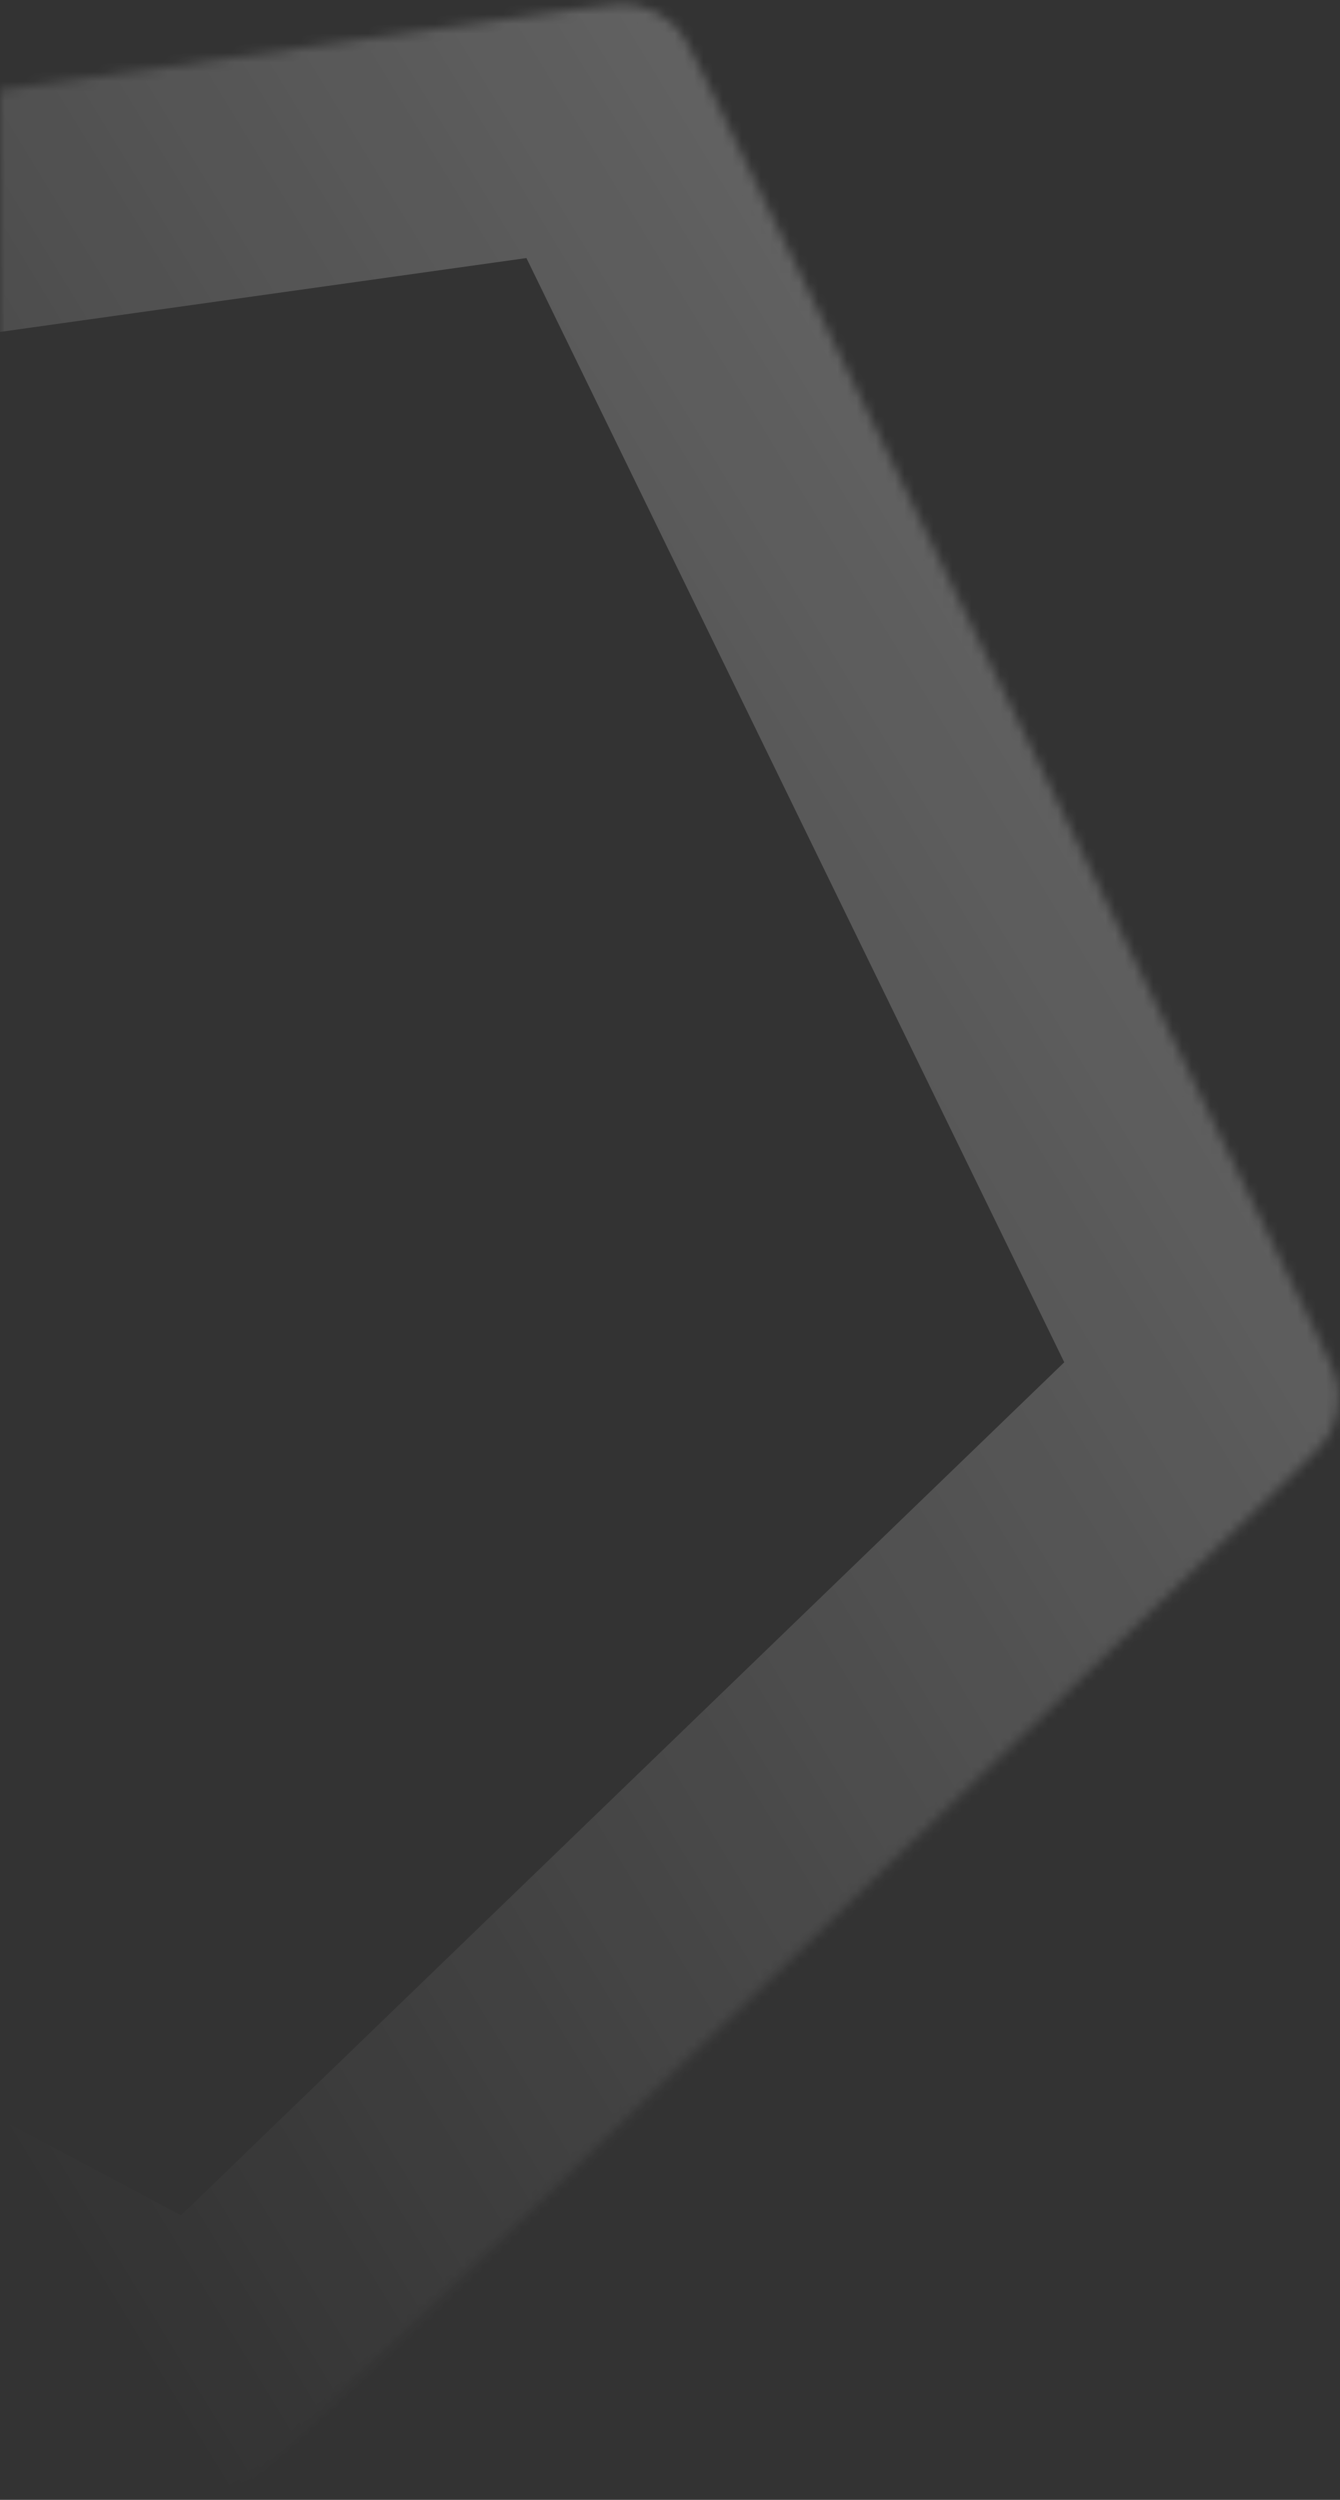 <svg width="140" height="261" viewBox="0 0 140 261" fill="none" xmlns="http://www.w3.org/2000/svg">
<rect x="0" y="0" width="140" height="261" fill="#333333" stroke="none"/>
<g opacity="0.4">
<mask id="path-1-inside-1_72_620" fill="white">
<path d="M60.248 0.961C63.614 0.489 65.296 0.253 66.803 0.628C68.077 0.945 69.254 1.572 70.229 2.451C71.382 3.491 72.126 5.019 73.615 8.073L137.522 139.193C139.011 142.248 139.755 143.775 139.864 145.324C139.956 146.634 139.724 147.947 139.189 149.146C138.556 150.563 137.334 151.743 134.888 154.104L29.934 255.4C27.489 257.76 26.266 258.94 24.828 259.522C23.61 260.015 22.29 260.2 20.984 260.062C19.44 259.898 17.94 259.1 14.94 257.503L-113.832 188.989C-116.832 187.392 -118.332 186.594 -119.33 185.406C-120.175 184.4 -120.759 183.202 -121.031 181.916C-121.352 180.398 -121.056 178.725 -120.465 175.378L-95.097 31.737C-94.506 28.39 -94.21 26.717 -93.388 25.4C-92.693 24.286 -91.733 23.36 -90.595 22.705C-89.25 21.93 -87.567 21.694 -84.202 21.222L60.248 0.961Z"/>
</mask>
<path d="M-93.388 25.4L-114.595 12.161L-93.388 25.4ZM-84.202 21.222L-87.674 -3.536L-84.202 21.222ZM-90.595 22.705L-103.074 1.042L-90.595 22.705ZM-119.33 185.406L-138.475 201.483L-119.33 185.406ZM-120.465 175.378L-145.084 171.03L-120.465 175.378ZM-121.031 181.916L-145.49 187.09L-121.031 181.916ZM24.828 259.522L15.453 236.347L24.828 259.522ZM20.984 260.062L23.621 235.201L20.984 260.062ZM137.522 139.193L115.049 150.146L137.522 139.193ZM139.864 145.324L164.802 143.569L139.864 145.324ZM139.189 149.146L116.36 138.955L139.189 149.146ZM73.615 8.073L51.142 19.027L73.615 8.073ZM70.229 2.451L53.483 21.014L70.229 2.451ZM66.803 0.628L60.765 24.888L66.803 0.628ZM51.142 19.027L115.049 150.146L159.995 128.24L96.088 -2.88L51.142 19.027ZM117.527 136.115L12.573 237.412L47.296 273.389L152.25 172.092L117.527 136.115ZM26.683 235.433L-102.089 166.918L-125.575 211.059L3.197 279.574L26.683 235.433ZM-95.846 179.726L-70.478 36.085L-119.716 27.389L-145.084 171.03L-95.846 179.726ZM-80.73 45.979L63.721 25.719L56.776 -23.796L-87.674 -3.536L-80.73 45.979ZM-70.478 36.085C-70.321 35.199 -70.224 34.651 -70.139 34.206C-70.055 33.764 -70.038 33.72 -70.077 33.875C-70.166 34.234 -70.687 36.246 -72.181 38.639L-114.595 12.161C-118.608 18.59 -119.505 26.199 -119.716 27.389L-70.478 36.085ZM-87.674 -3.536C-88.871 -3.368 -96.507 -2.741 -103.074 1.042L-78.116 44.367C-80.561 45.776 -82.59 46.225 -82.952 46.302C-83.108 46.335 -83.063 46.32 -82.619 46.251C-82.172 46.182 -81.62 46.104 -80.73 45.979L-87.674 -3.536ZM-72.181 38.639C-73.659 41.007 -75.698 42.974 -78.116 44.367L-103.074 1.042C-107.769 3.746 -111.726 7.565 -114.595 12.161L-72.181 38.639ZM-102.089 166.918C-102.883 166.496 -103.374 166.234 -103.771 166.016C-104.165 165.799 -104.202 165.769 -104.066 165.854C-103.753 166.05 -102 167.167 -100.186 169.328L-138.475 201.483C-133.601 207.287 -126.642 210.491 -125.575 211.059L-102.089 166.918ZM-145.084 171.03C-145.295 172.22 -147.058 179.676 -145.49 187.09L-96.572 176.743C-95.988 179.503 -96.188 181.571 -96.227 181.939C-96.243 182.098 -96.244 182.051 -96.172 181.607C-96.099 181.16 -96.003 180.611 -95.846 179.726L-145.084 171.03ZM-100.186 169.328C-98.391 171.465 -97.15 174.012 -96.572 176.743L-145.49 187.09C-144.368 192.391 -141.959 197.334 -138.475 201.483L-100.186 169.328ZM12.573 237.412C11.926 238.036 11.525 238.423 11.195 238.733C10.867 239.041 10.827 239.066 10.95 238.964C11.233 238.726 12.837 237.405 15.453 236.347L34.203 282.698C41.228 279.856 46.426 274.228 47.296 273.389L12.573 237.412ZM3.197 279.574C4.264 280.142 10.81 284.123 18.346 284.922L23.621 235.201C26.427 235.499 28.332 236.328 28.67 236.478C28.816 236.543 28.771 236.529 28.371 236.324C27.968 236.117 27.476 235.855 26.683 235.433L3.197 279.574ZM15.453 236.347C18.04 235.3 20.845 234.907 23.621 235.201L18.346 284.922C23.734 285.494 29.18 284.73 34.203 282.698L15.453 236.347ZM115.049 150.146C115.443 150.954 115.686 151.455 115.879 151.865C116.07 152.272 116.083 152.318 116.023 152.169C115.885 151.826 115.124 149.893 114.926 147.078L164.802 143.569C164.271 136.01 160.524 129.326 159.995 128.24L115.049 150.146ZM152.25 172.092C153.119 171.253 158.928 166.257 162.018 159.337L116.36 138.955C117.51 136.379 118.888 134.823 119.135 134.548C119.242 134.429 119.215 134.468 118.896 134.785C118.574 135.104 118.174 135.491 117.527 136.115L152.25 172.092ZM114.926 147.078C114.73 144.294 115.222 141.504 116.36 138.955L162.018 159.337C164.226 154.389 165.183 148.974 164.802 143.569L114.926 147.078ZM96.088 -2.88C95.559 -3.966 92.603 -11.034 86.976 -16.111L53.483 21.014C51.388 19.124 50.334 17.333 50.149 17.012C50.069 16.874 50.097 16.912 50.3 17.313C50.504 17.718 50.748 18.218 51.142 19.027L96.088 -2.88ZM63.721 25.719C64.611 25.594 65.163 25.517 65.612 25.46C66.058 25.404 66.106 25.407 65.946 25.418C65.577 25.443 63.503 25.57 60.765 24.888L72.841 -23.632C65.487 -25.462 57.973 -23.964 56.776 -23.796L63.721 25.719ZM86.976 -16.111C82.953 -19.74 78.098 -22.323 72.841 -23.632L60.765 24.888C58.056 24.214 55.556 22.883 53.483 21.014L86.976 -16.111Z" fill="url(#paint0_linear_72_620)" mask="url(#path-1-inside-1_72_620)"/>
</g>
<defs>
<linearGradient id="paint0_linear_72_620" x1="202.488" y1="-35.742" x2="-60.414" y2="124.504" gradientUnits="userSpaceOnUse">
<stop stop-color="white"/>
<stop offset="1" stop-color="white" stop-opacity="0"/>
</linearGradient>
</defs>
</svg>
